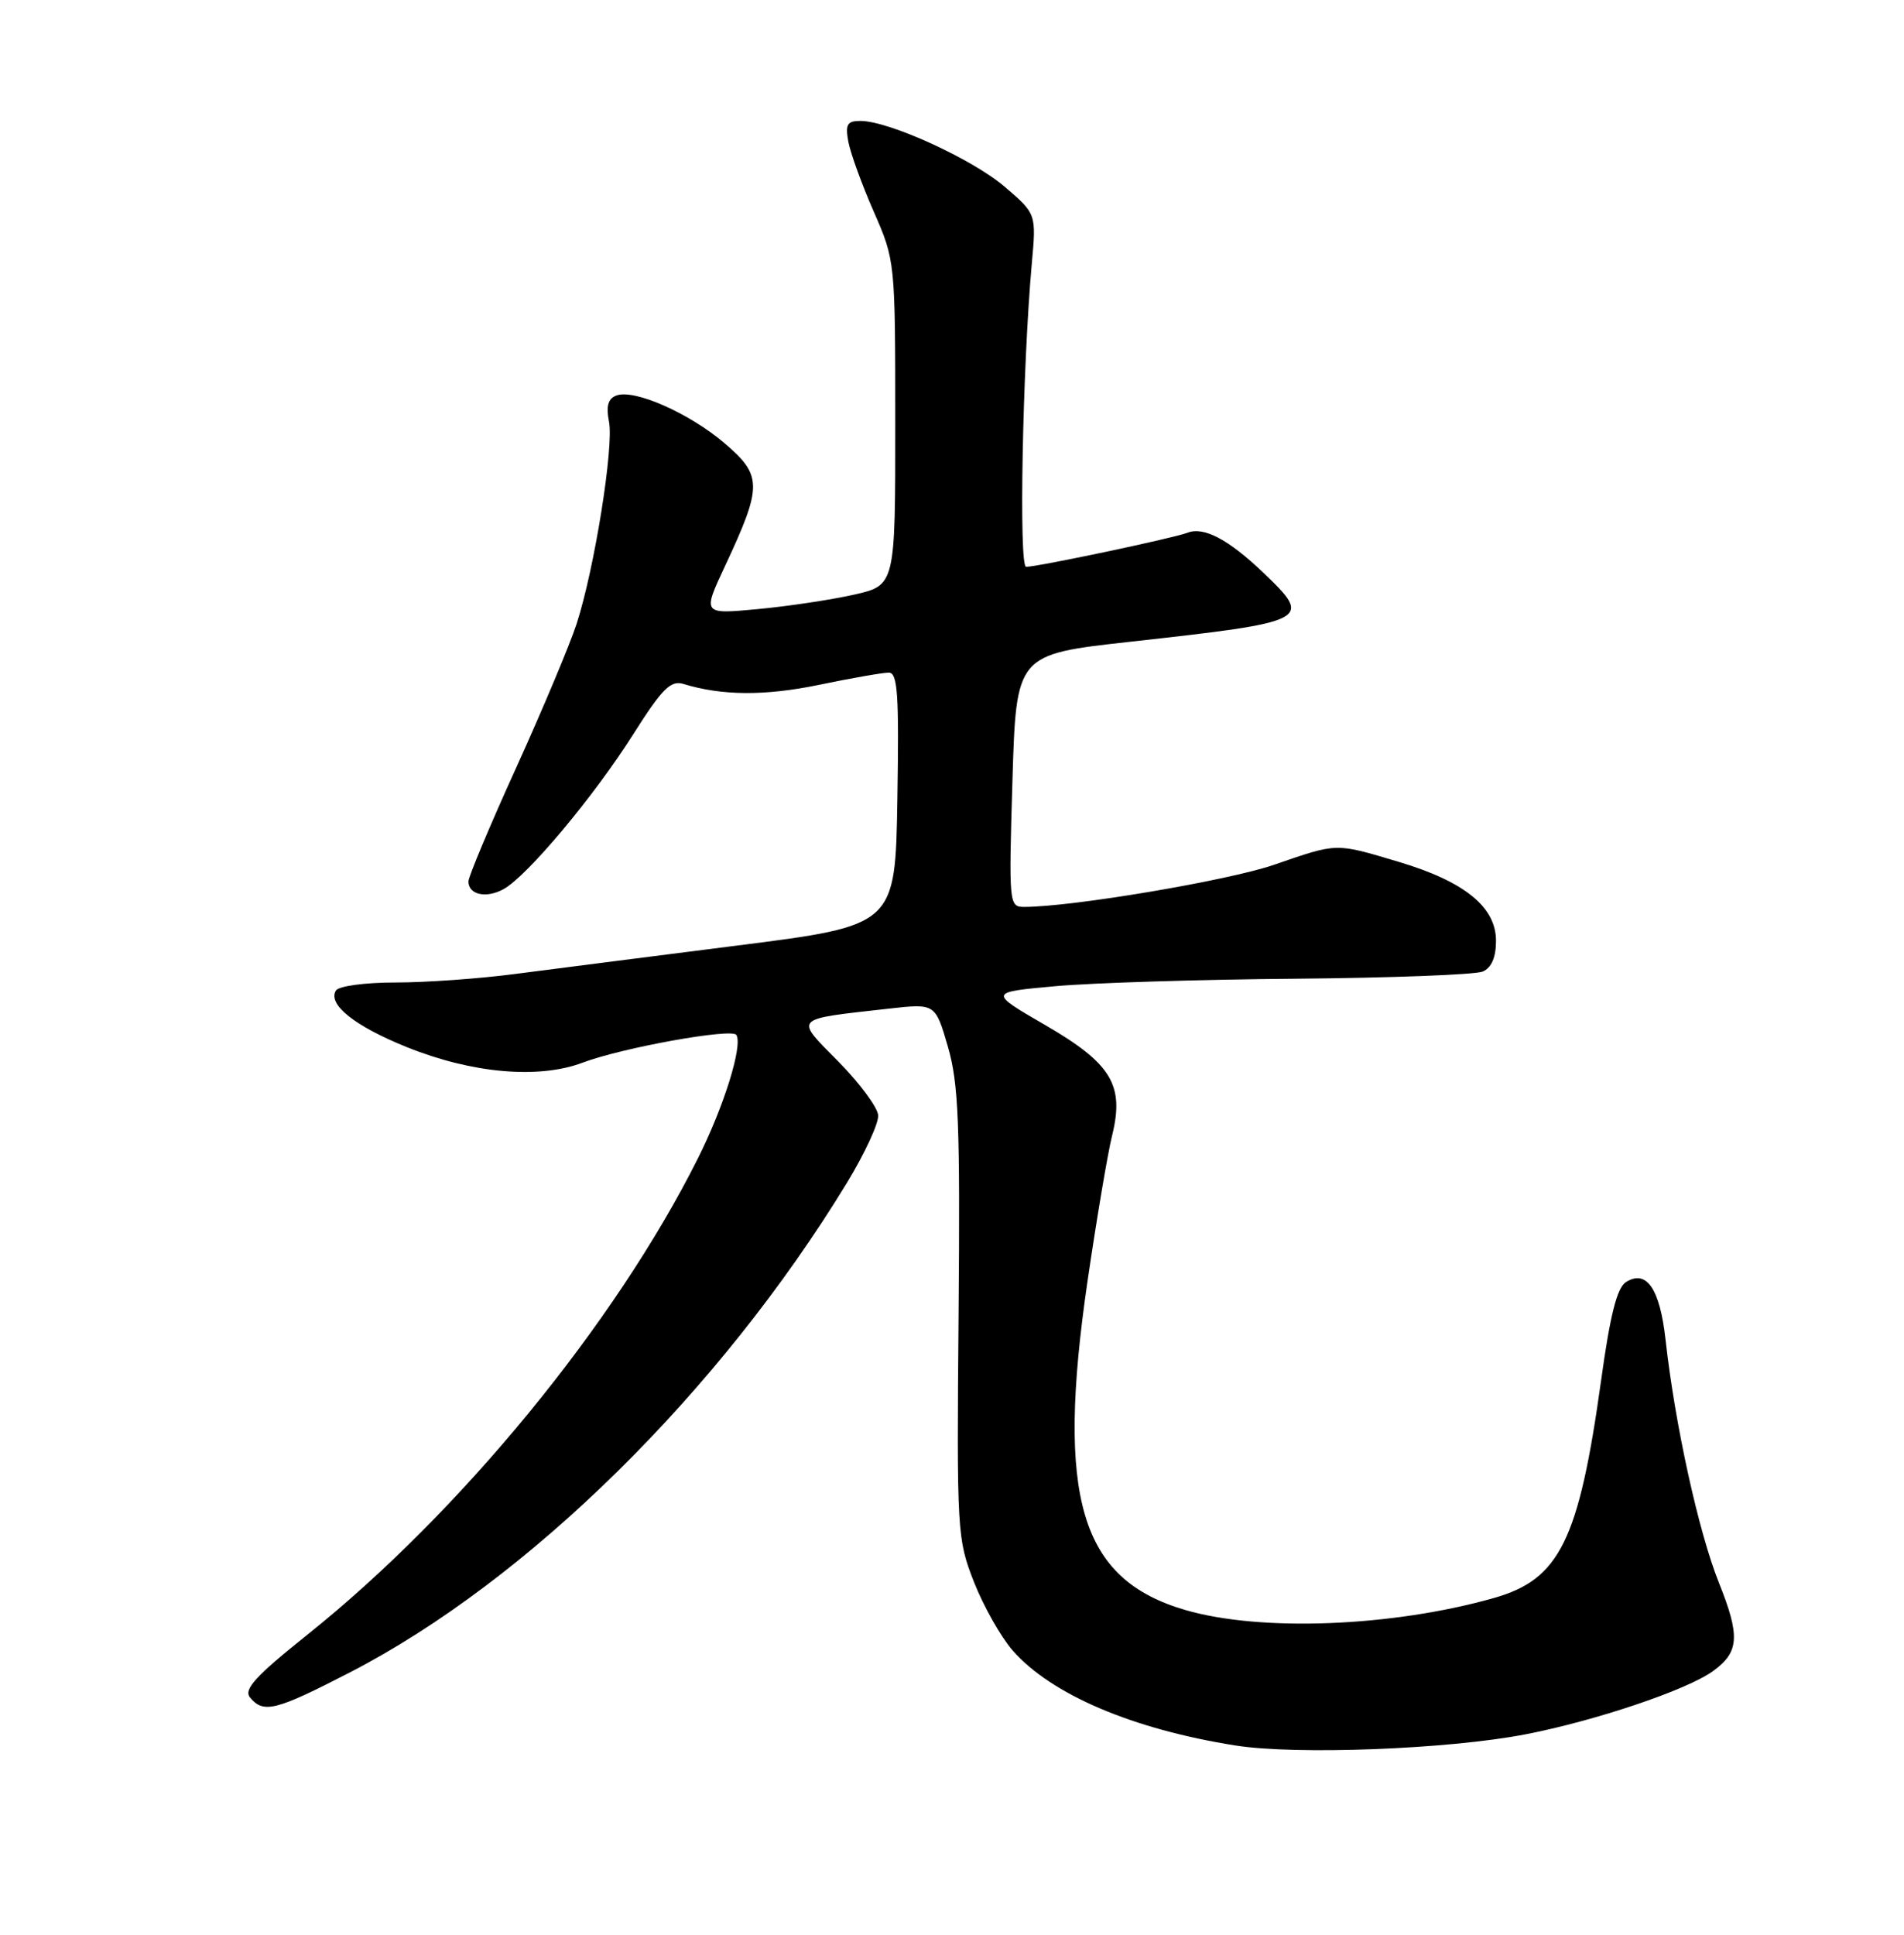 <?xml version="1.0" encoding="UTF-8" standalone="no"?>
<!DOCTYPE svg PUBLIC "-//W3C//DTD SVG 1.1//EN" "http://www.w3.org/Graphics/SVG/1.1/DTD/svg11.dtd" >
<svg xmlns="http://www.w3.org/2000/svg" xmlns:xlink="http://www.w3.org/1999/xlink" version="1.1" viewBox="0 0 252 256">
 <g >
 <path fill="currentColor"
d=" M 201.85 229.49 C 211.09 227.71 223.26 223.62 226.71 221.12 C 230.20 218.60 230.34 216.50 227.49 209.39 C 224.80 202.65 221.69 188.50 220.44 177.27 C 219.69 170.50 217.92 167.93 215.20 169.64 C 214.02 170.39 213.11 173.97 211.92 182.59 C 208.97 203.82 206.44 208.97 197.73 211.44 C 184.27 215.26 166.85 215.94 156.88 213.03 C 142.96 208.98 139.75 198.20 143.94 169.50 C 145.15 161.25 146.61 152.59 147.19 150.25 C 148.84 143.56 147.11 140.71 138.28 135.60 C 130.85 131.29 130.85 131.29 139.67 130.49 C 144.53 130.05 158.85 129.60 171.50 129.50 C 184.15 129.39 195.29 128.97 196.25 128.55 C 197.41 128.04 198.00 126.67 198.00 124.48 C 198.00 120.01 193.83 116.63 185.10 114.03 C 176.64 111.51 177.11 111.50 168.58 114.44 C 162.51 116.52 141.90 120.00 135.54 120.00 C 133.55 120.00 133.51 119.61 134.00 103.30 C 134.50 86.59 134.50 86.59 149.53 84.92 C 173.42 82.27 173.80 82.08 167.25 75.82 C 162.59 71.37 159.34 69.65 157.17 70.49 C 155.32 71.21 137.35 75.00 135.81 75.00 C 134.83 75.00 135.33 48.63 136.56 34.90 C 137.16 28.29 137.16 28.29 132.97 24.71 C 128.69 21.04 117.64 16.00 113.88 16.00 C 112.13 16.00 111.86 16.46 112.28 18.75 C 112.56 20.26 114.07 24.42 115.64 28.00 C 118.48 34.48 118.49 34.56 118.49 55.97 C 118.50 77.45 118.50 77.45 113.00 78.69 C 109.97 79.37 104.23 80.23 100.24 80.60 C 92.97 81.28 92.97 81.28 95.96 74.89 C 100.91 64.32 100.90 62.93 95.94 58.68 C 91.25 54.67 83.92 51.43 81.56 52.34 C 80.48 52.75 80.20 53.76 80.60 55.77 C 81.27 59.08 78.68 75.24 76.33 82.50 C 75.44 85.25 71.85 93.80 68.36 101.49 C 64.86 109.18 62.00 116.00 62.00 116.63 C 62.00 118.40 64.37 118.91 66.66 117.64 C 69.79 115.91 78.60 105.39 83.79 97.19 C 87.65 91.10 88.77 89.98 90.46 90.50 C 95.55 92.06 101.24 92.10 108.43 90.61 C 112.71 89.72 116.85 89.00 117.63 89.00 C 118.81 89.00 119.00 91.83 118.77 105.73 C 118.50 122.46 118.50 122.46 97.50 125.12 C 85.95 126.59 72.69 128.28 68.03 128.89 C 63.37 129.50 56.30 130.00 52.34 130.00 C 48.32 130.00 44.83 130.47 44.46 131.06 C 43.33 132.89 46.92 135.76 53.84 138.55 C 62.47 142.03 71.30 142.81 77.13 140.60 C 82.38 138.62 96.89 136.01 97.46 136.94 C 98.33 138.35 95.81 146.43 92.35 153.31 C 81.39 175.16 60.95 200.09 40.74 216.25 C 33.74 221.85 32.20 223.54 33.11 224.63 C 34.88 226.76 36.52 226.34 46.34 221.27 C 69.89 209.12 95.25 184.14 112.10 156.50 C 114.44 152.65 116.30 148.64 116.23 147.58 C 116.16 146.53 113.79 143.33 110.97 140.47 C 105.13 134.55 104.79 134.91 117.64 133.46 C 123.79 132.77 123.79 132.77 125.46 138.50 C 126.87 143.38 127.08 148.64 126.87 173.87 C 126.62 202.72 126.68 203.65 128.91 209.33 C 130.17 212.54 132.48 216.61 134.03 218.39 C 139.16 224.23 149.93 228.81 163.54 230.96 C 171.60 232.23 191.62 231.46 201.85 229.49 Z "/>
</g>
</svg>